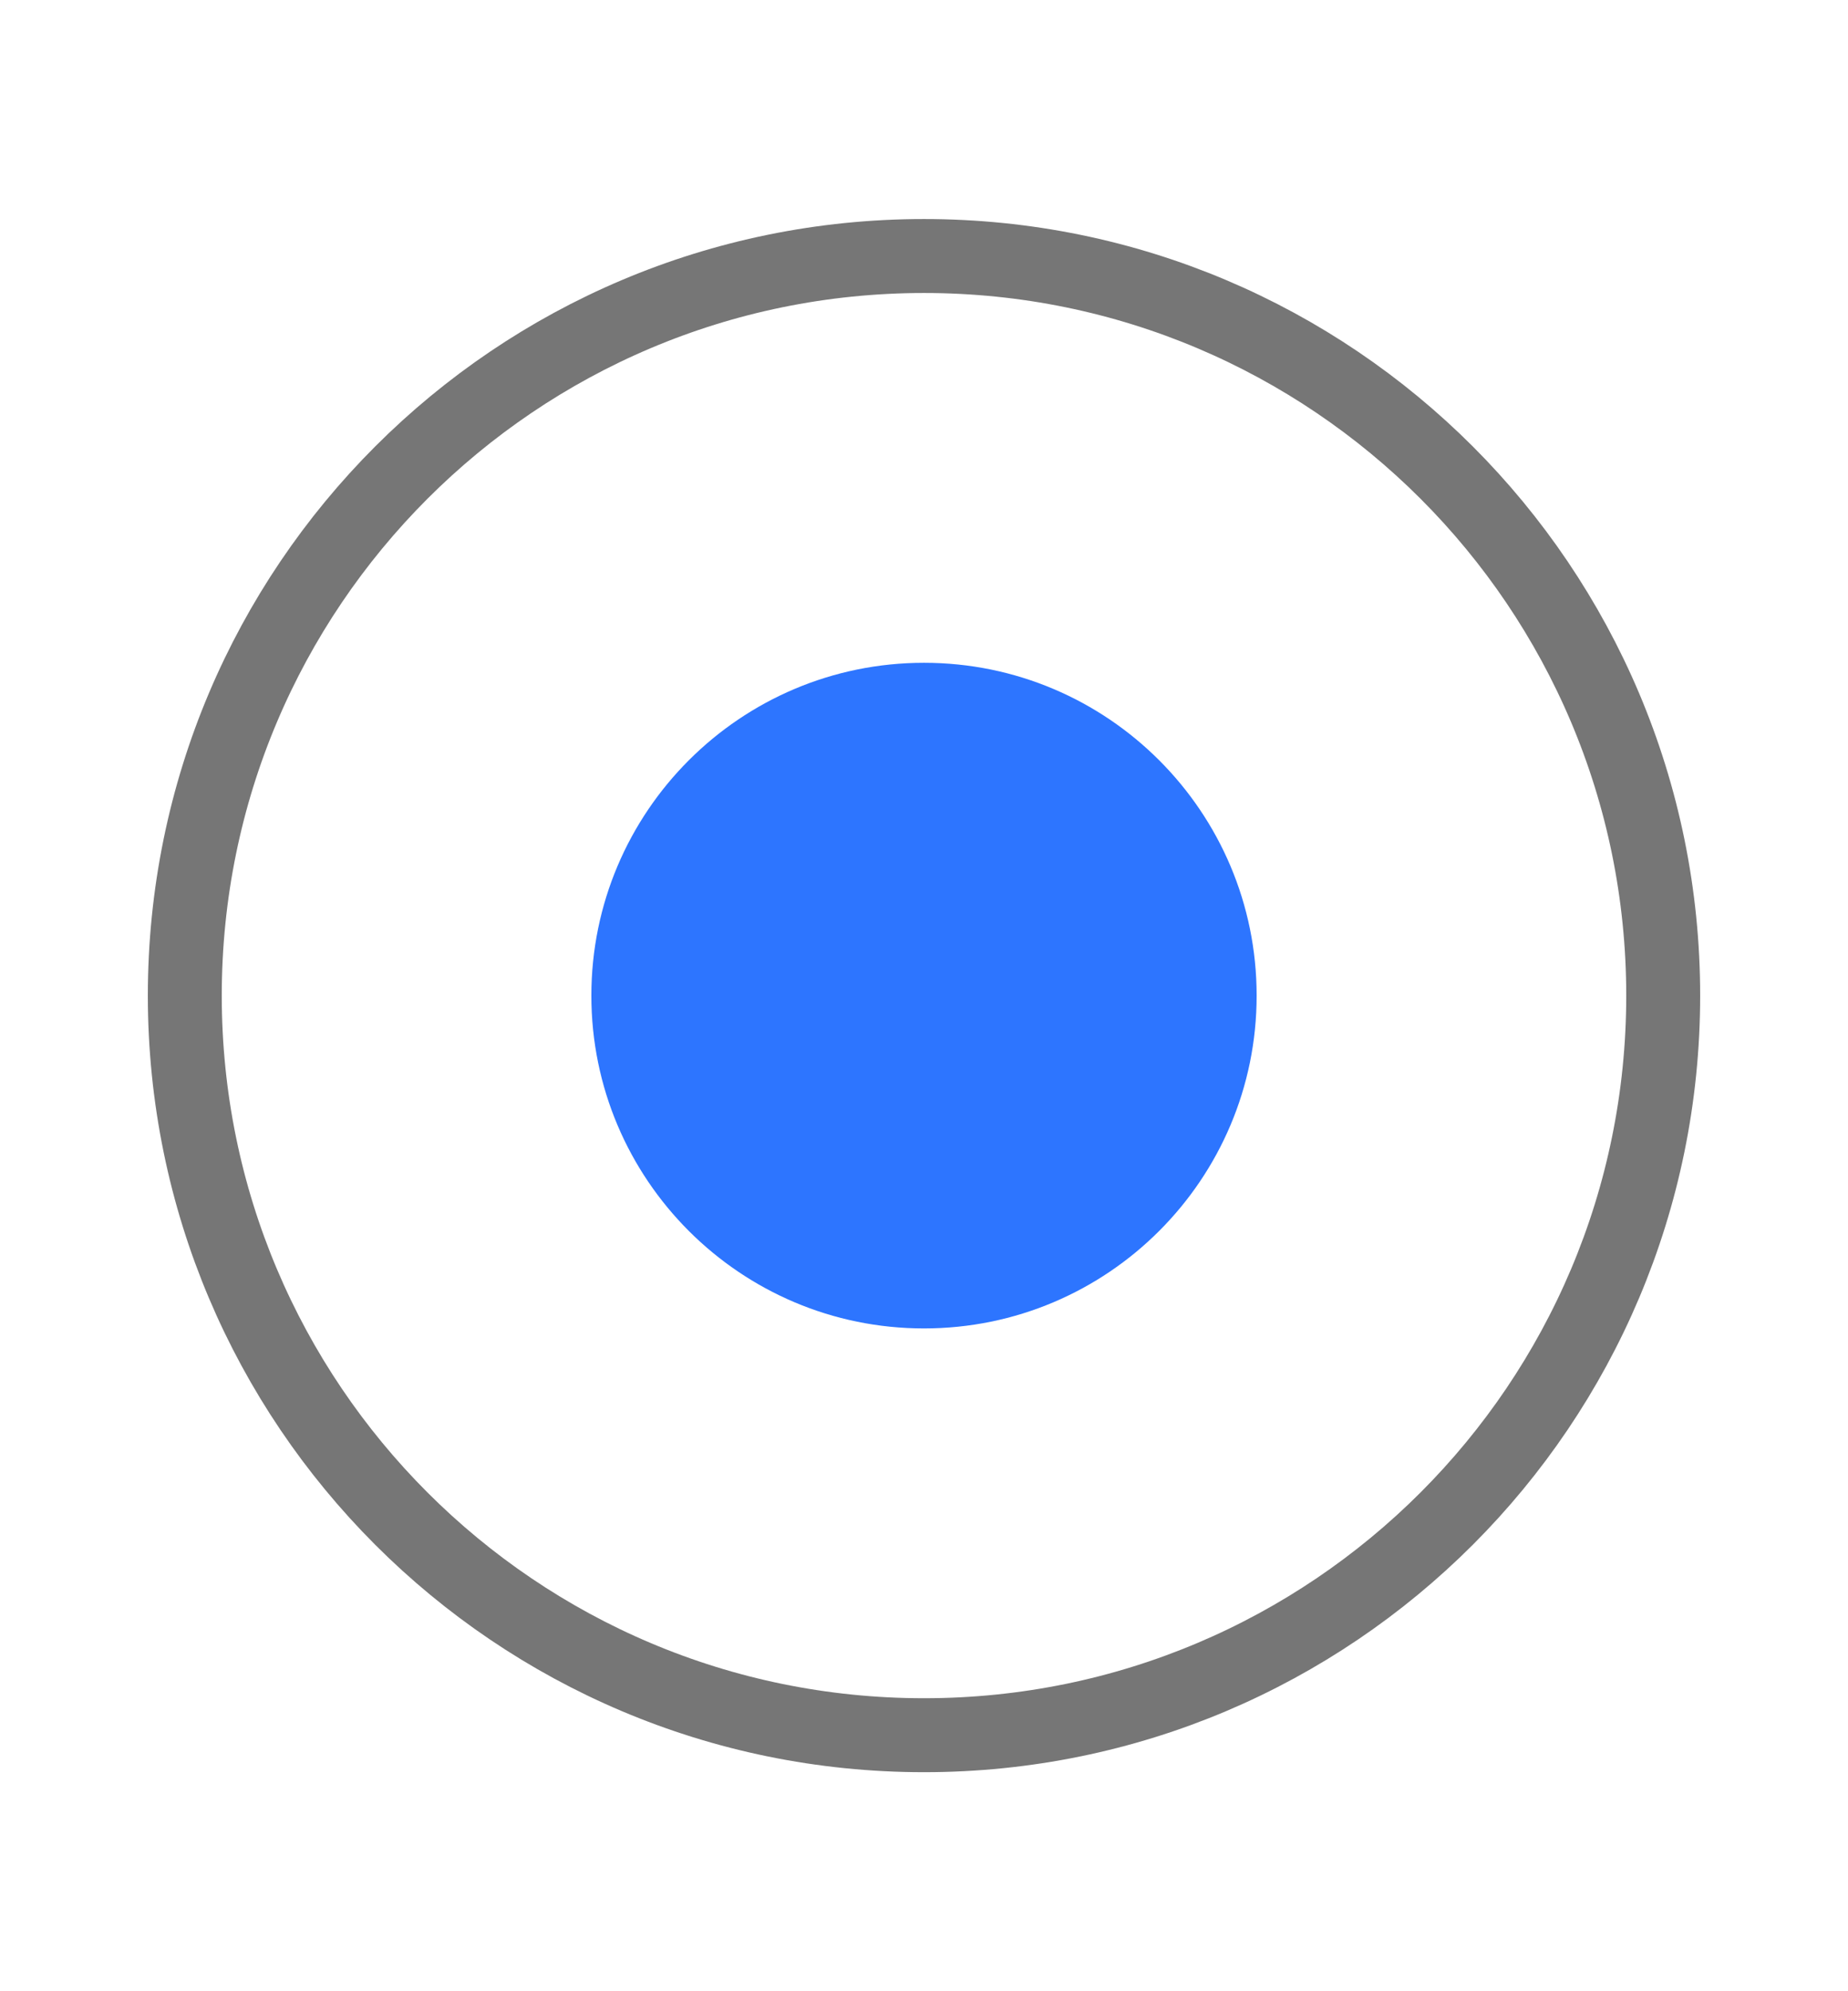<svg width="13" height="14" viewBox="0 0 13 14" fill="none" xmlns="http://www.w3.org/2000/svg">
<path d="M6.5 12.2C9.372 12.2 11.7 9.872 11.7 7C11.7 4.128 9.372 1.8 6.5 1.8C3.628 1.8 1.3 4.128 1.3 7C1.3 9.872 3.628 12.2 6.5 12.2Z" stroke="#767676" stroke-width="0.52"/>
<path d="M6.5 9.34C7.792 9.34 8.84 8.292 8.84 7C8.84 5.708 7.792 4.66 6.5 4.66C5.208 4.66 4.16 5.708 4.16 7C4.16 8.292 5.208 9.34 6.5 9.34Z" fill="#2D75FF"/>
</svg>
